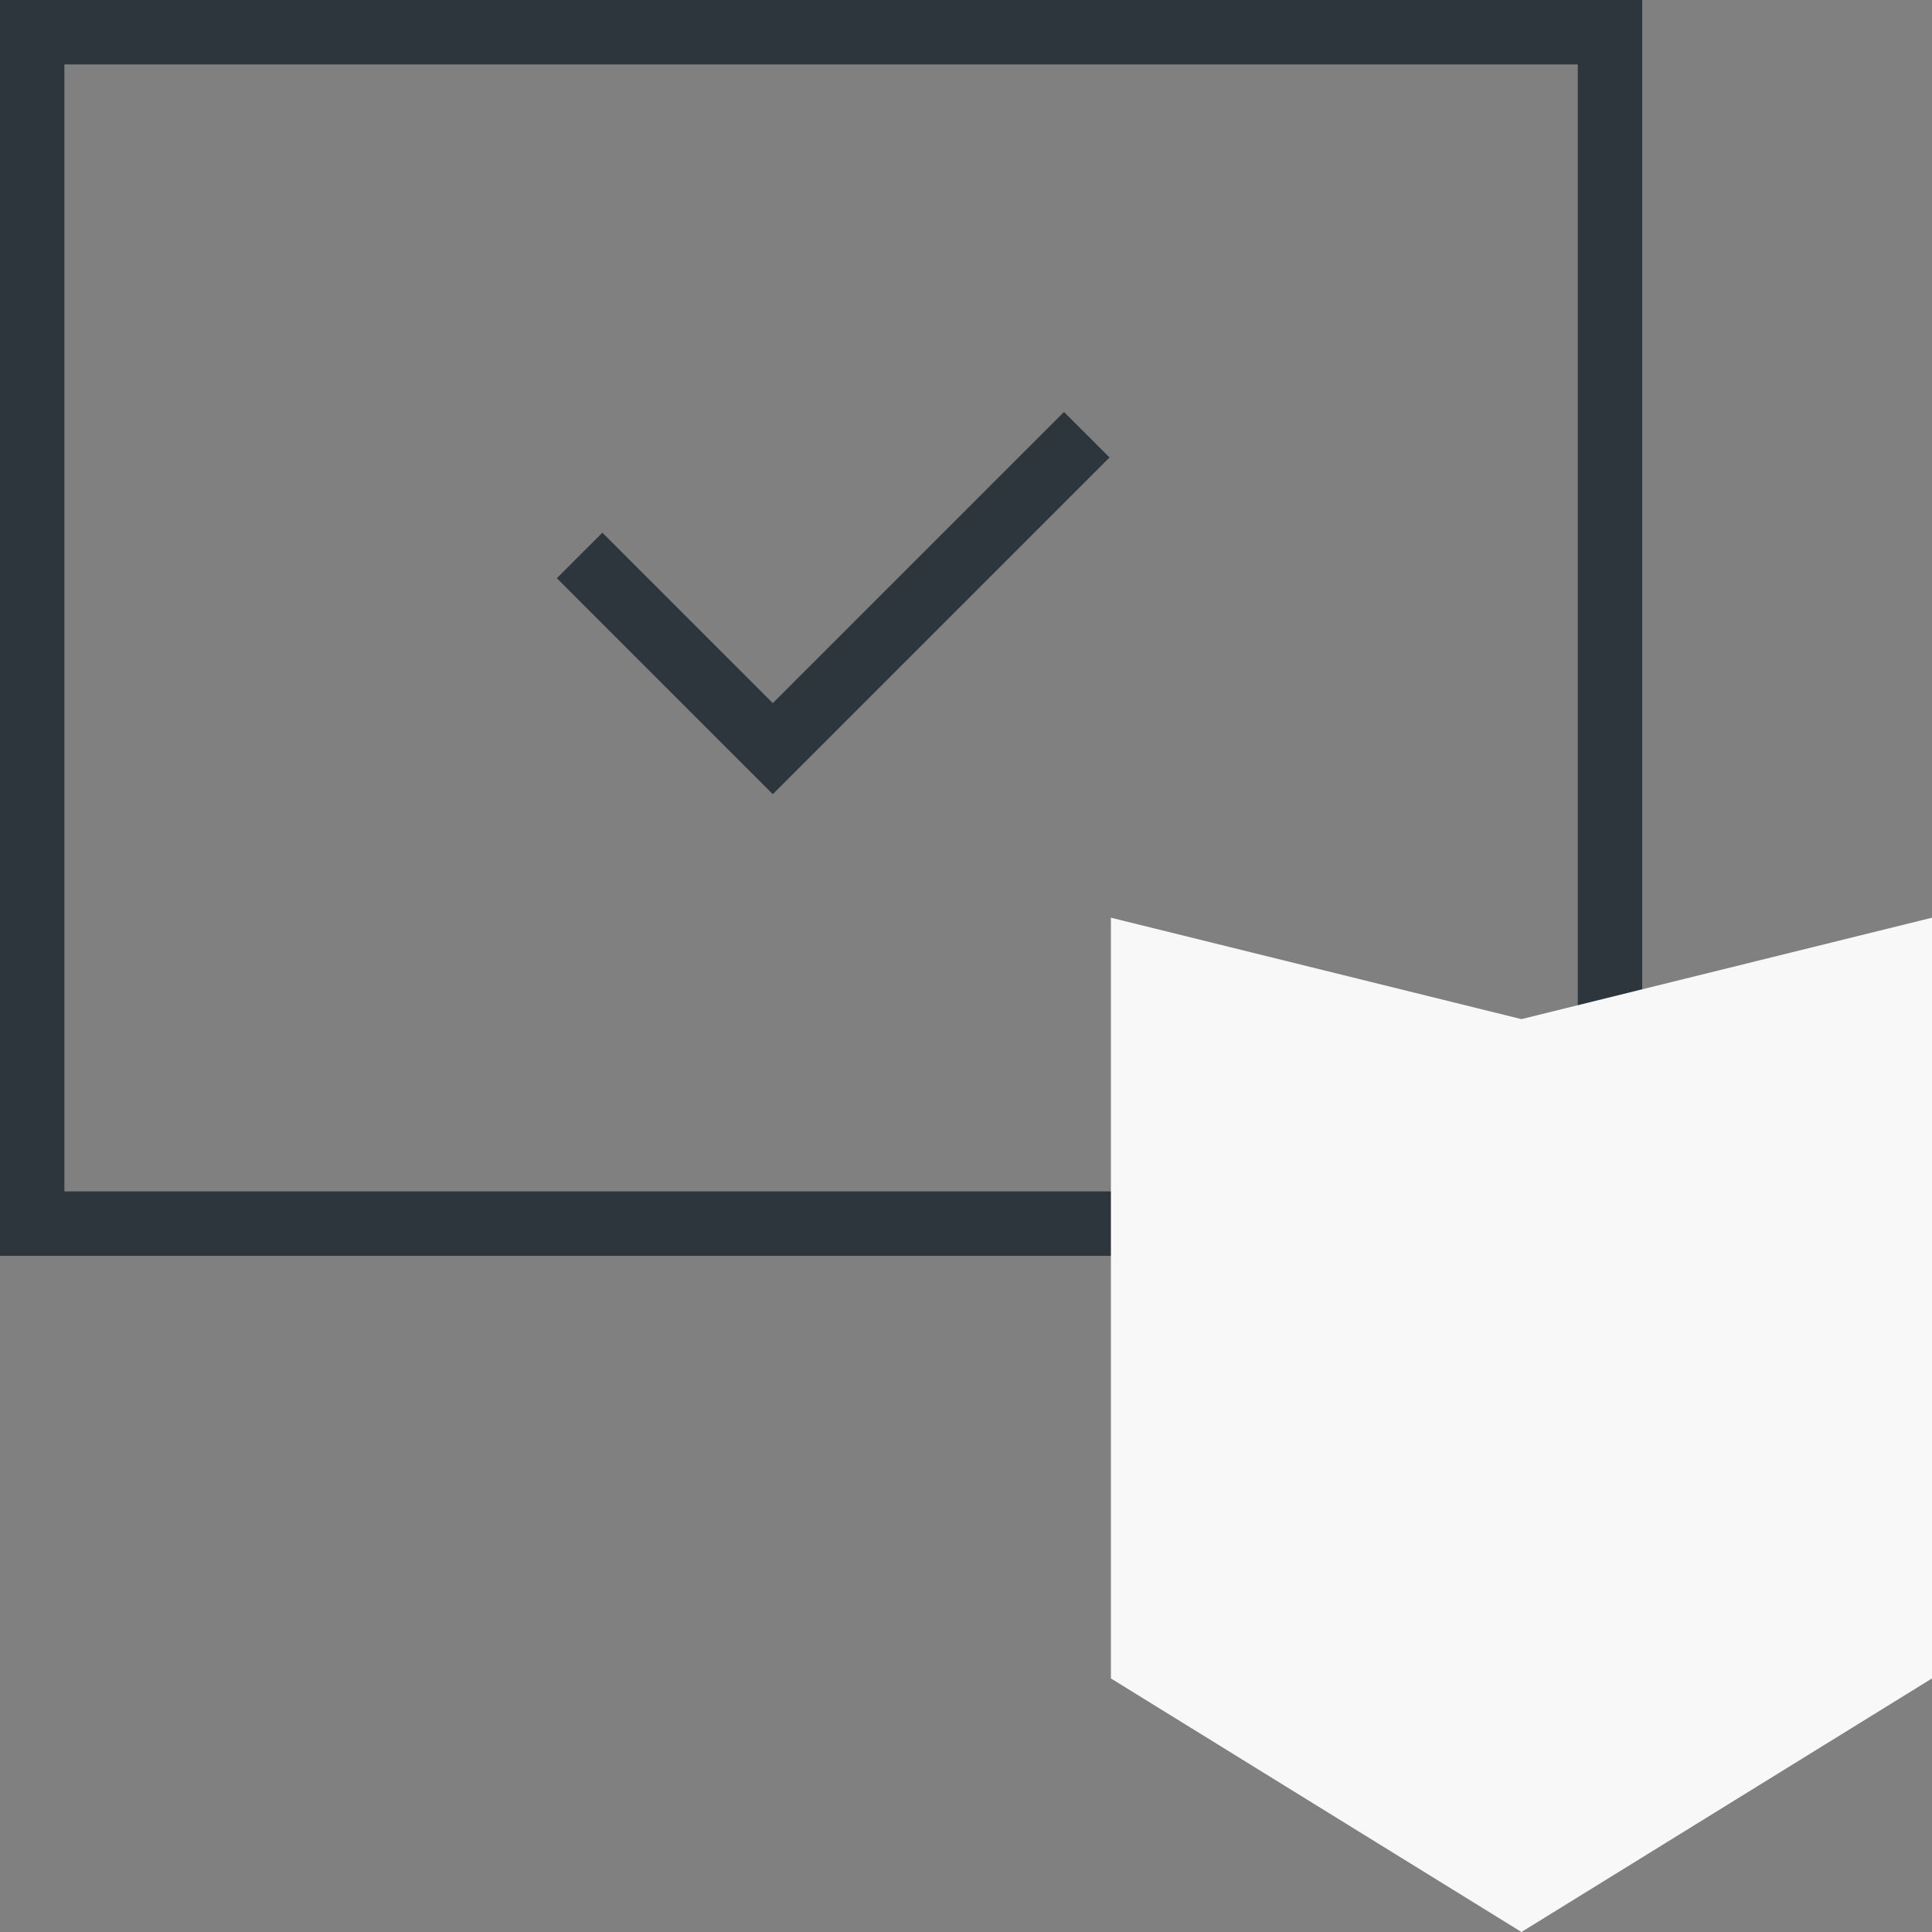 <svg width="60" height="60" viewBox="0 0 60 60" fill="none" xmlns="http://www.w3.org/2000/svg">
<rect x="0" y="0" width="60" height="60" fill="#808080" stroke="none"/>
<rect x="1" y="1" width="49" height="37" stroke="#2D353D" stroke-width="2"/>
<path d="M34.5 28.5L47.25 31.65L60 28.5V52.125L47.25 60L34.5 52.125V28.5Z" fill="#f8f8f8"/>
<path d="M18 17.25L24 23.25L33.75 13.5" stroke="#2D353D" stroke-width="2"/>
</svg>
